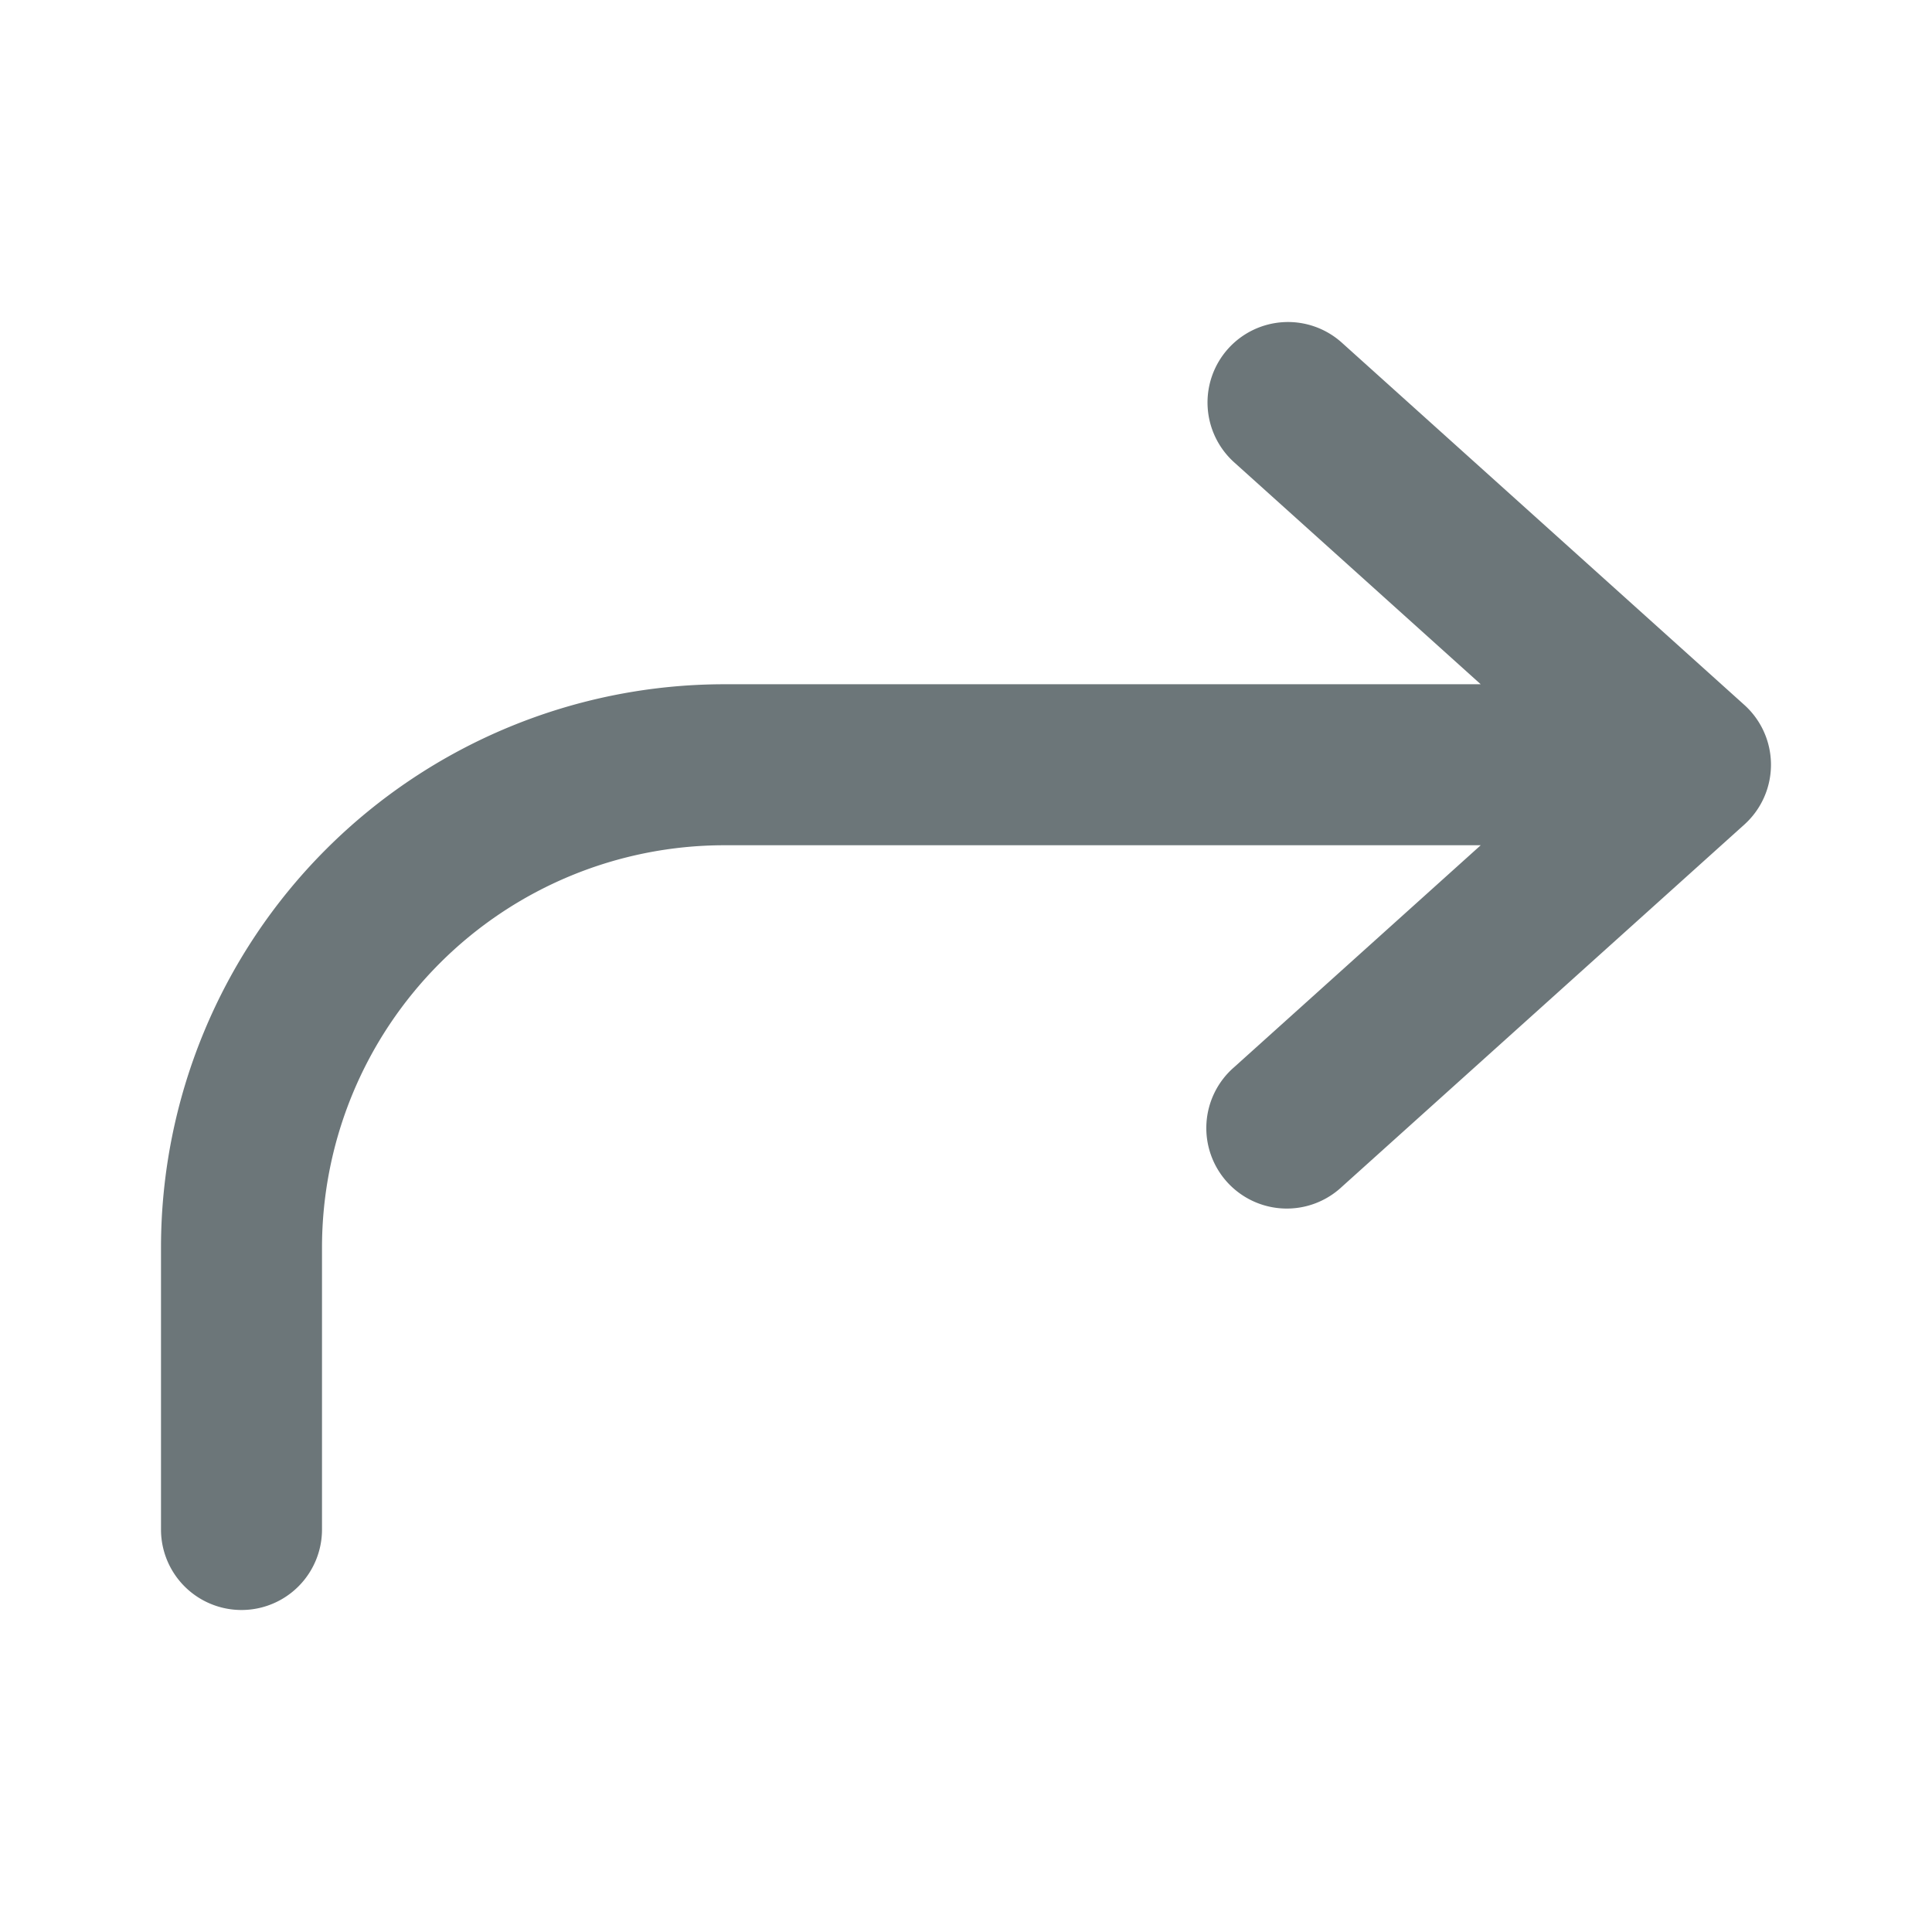 <svg xmlns="http://www.w3.org/2000/svg" width="24" height="24" fill="none" viewBox="0 0 24 24">
  <path fill="#6C7679" fill-rule="evenodd" d="M15.257 4.331a1 1 0 011.412-.074l5 4.5a1 1 0 010 1.486l-5 4.5a1 1 0 11-1.338-1.486l3.063-2.757H9a5 5 0 00-5 5V19a1 1 0 11-2 0v-3.5a7 7 0 017-7h9.394l-3.063-2.757a1 1 0 01-.074-1.412z" clip-rule="evenodd"/>
</svg>
